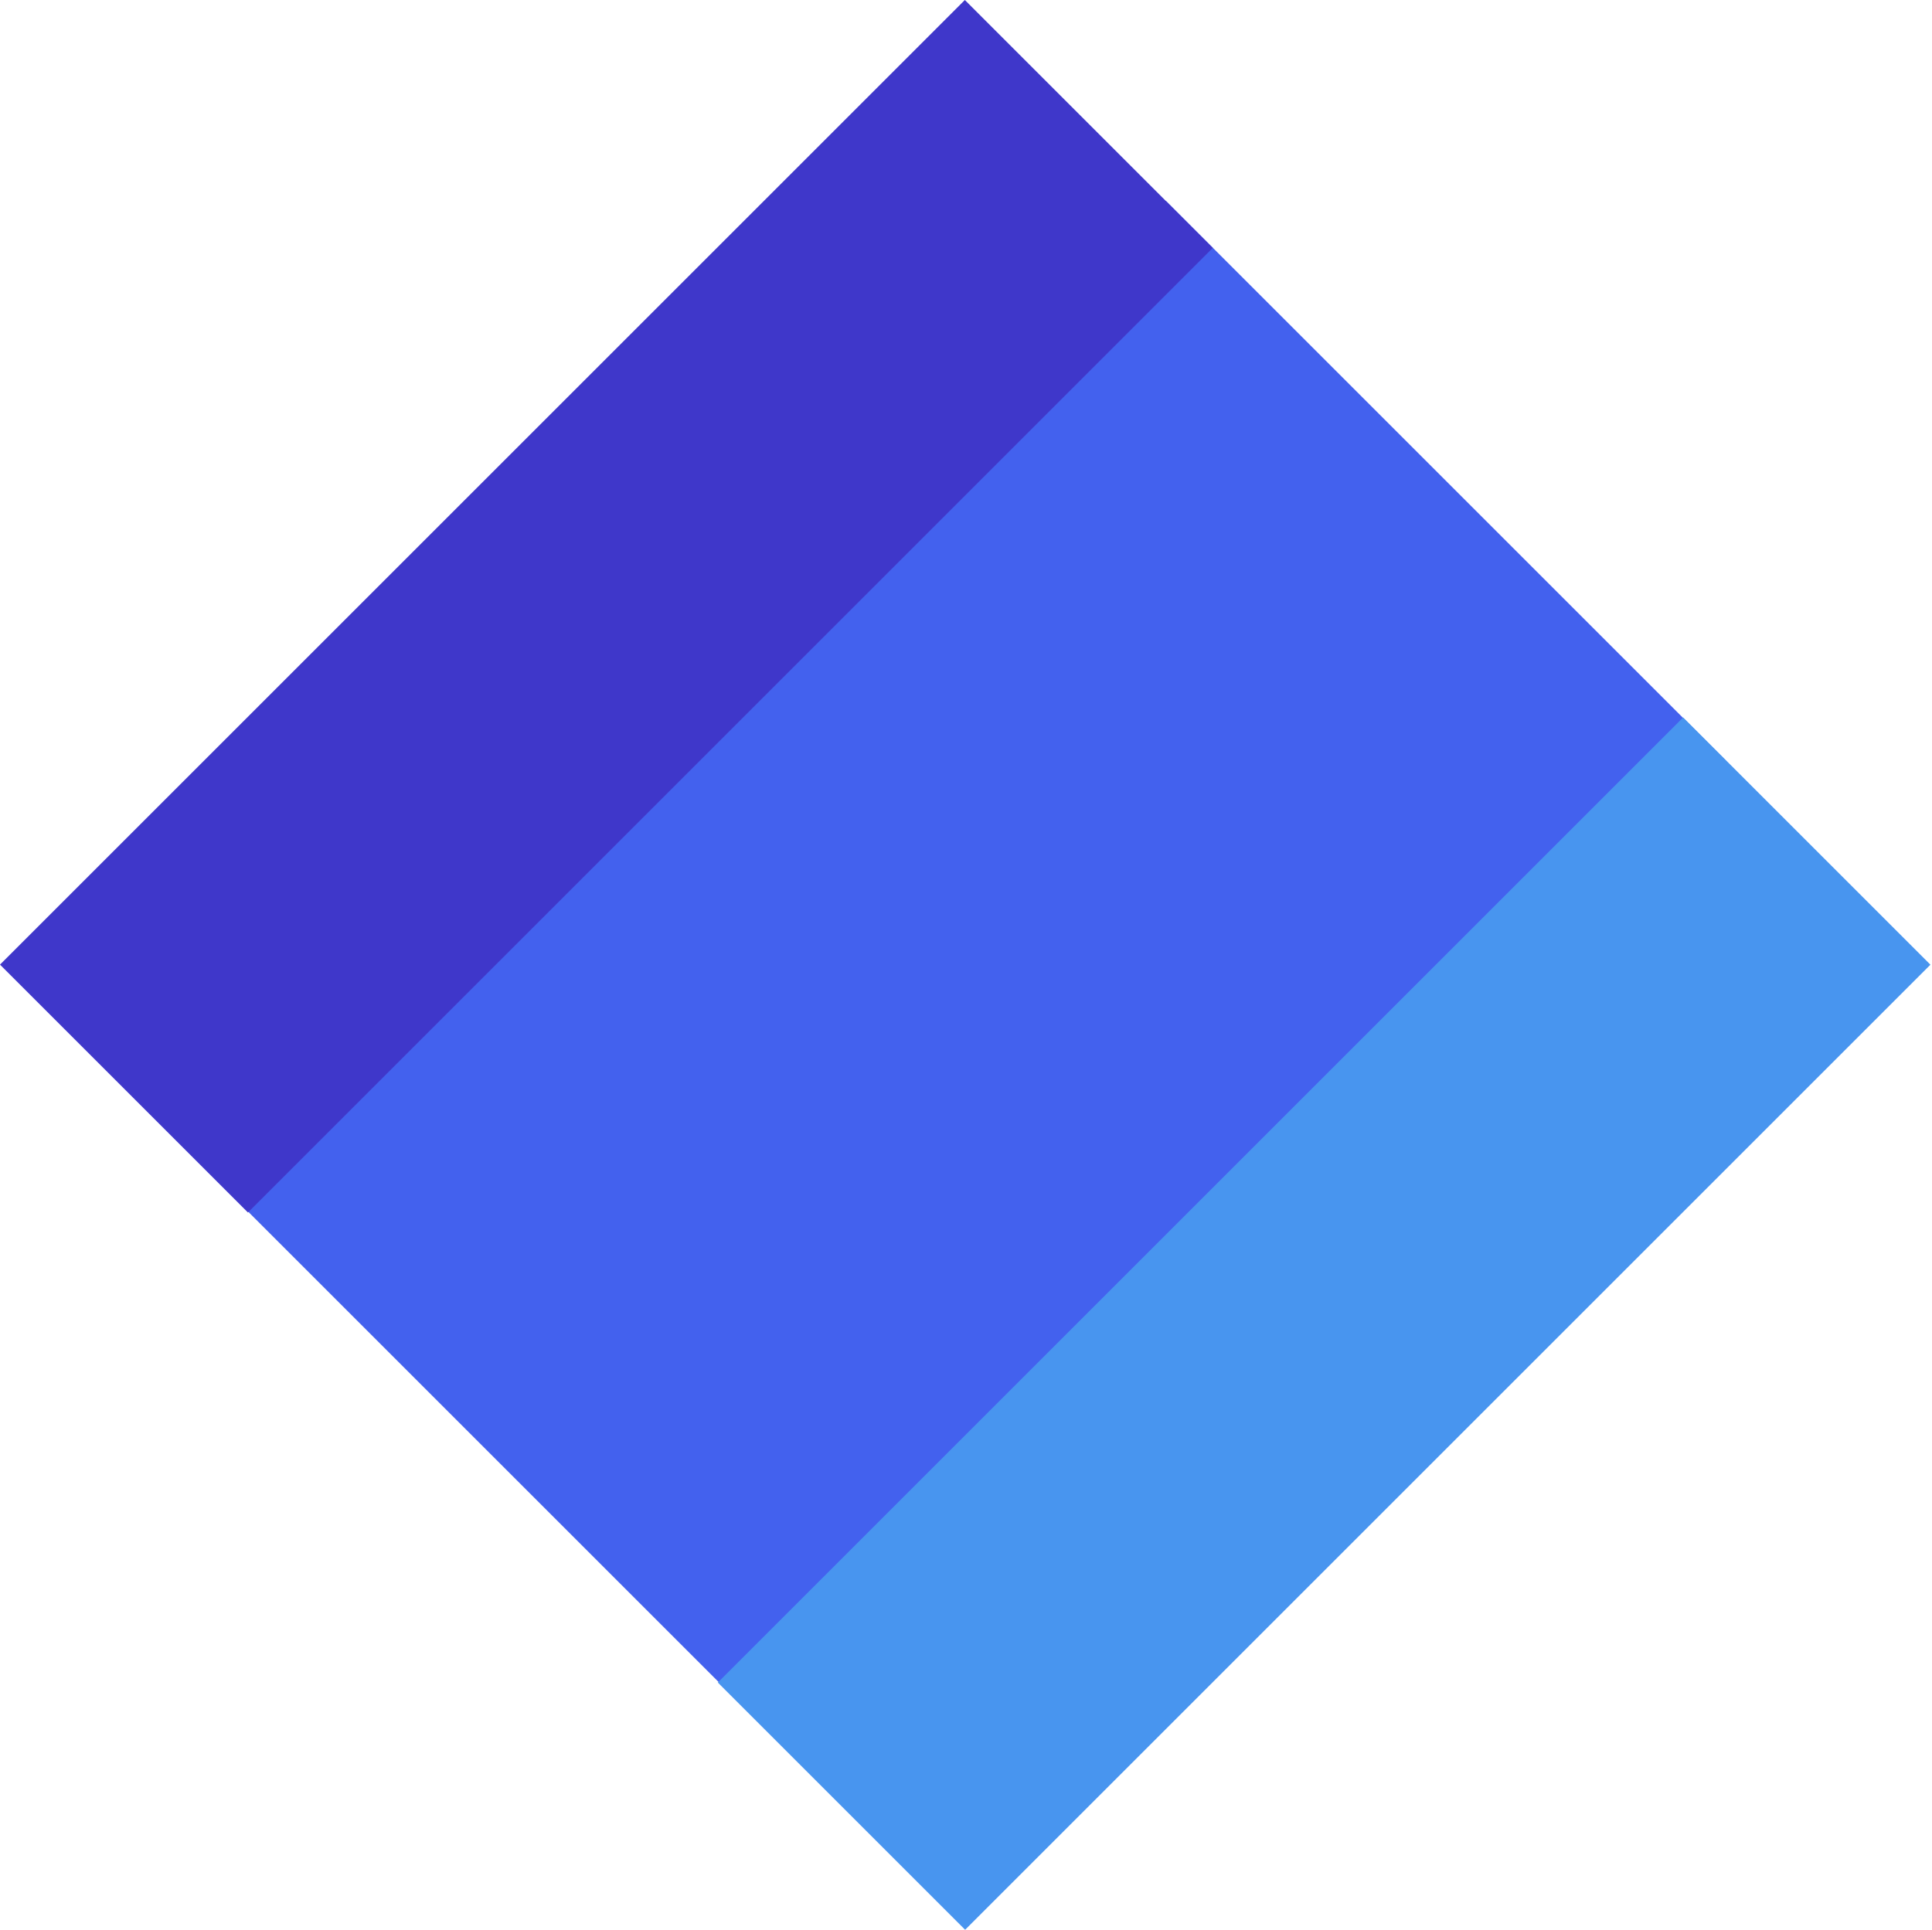 <svg width="1085" height="1084" viewBox="0 0 1085 1084" fill="none" xmlns="http://www.w3.org/2000/svg">
<rect width="766.059" height="444.727" transform="matrix(0.707 -0.707 -0.707 -0.707 427.59 968.853)" fill="#4361EE"/>
<rect y="541.858" width="766.304" height="196.91" transform="rotate(-45 0 541.858)" fill="#3F37CA"/>
<rect x="403.135" y="945.124" width="766.651" height="196.4" transform="rotate(-45 403.135 945.124)" fill="#4895EF"/>
</svg>
